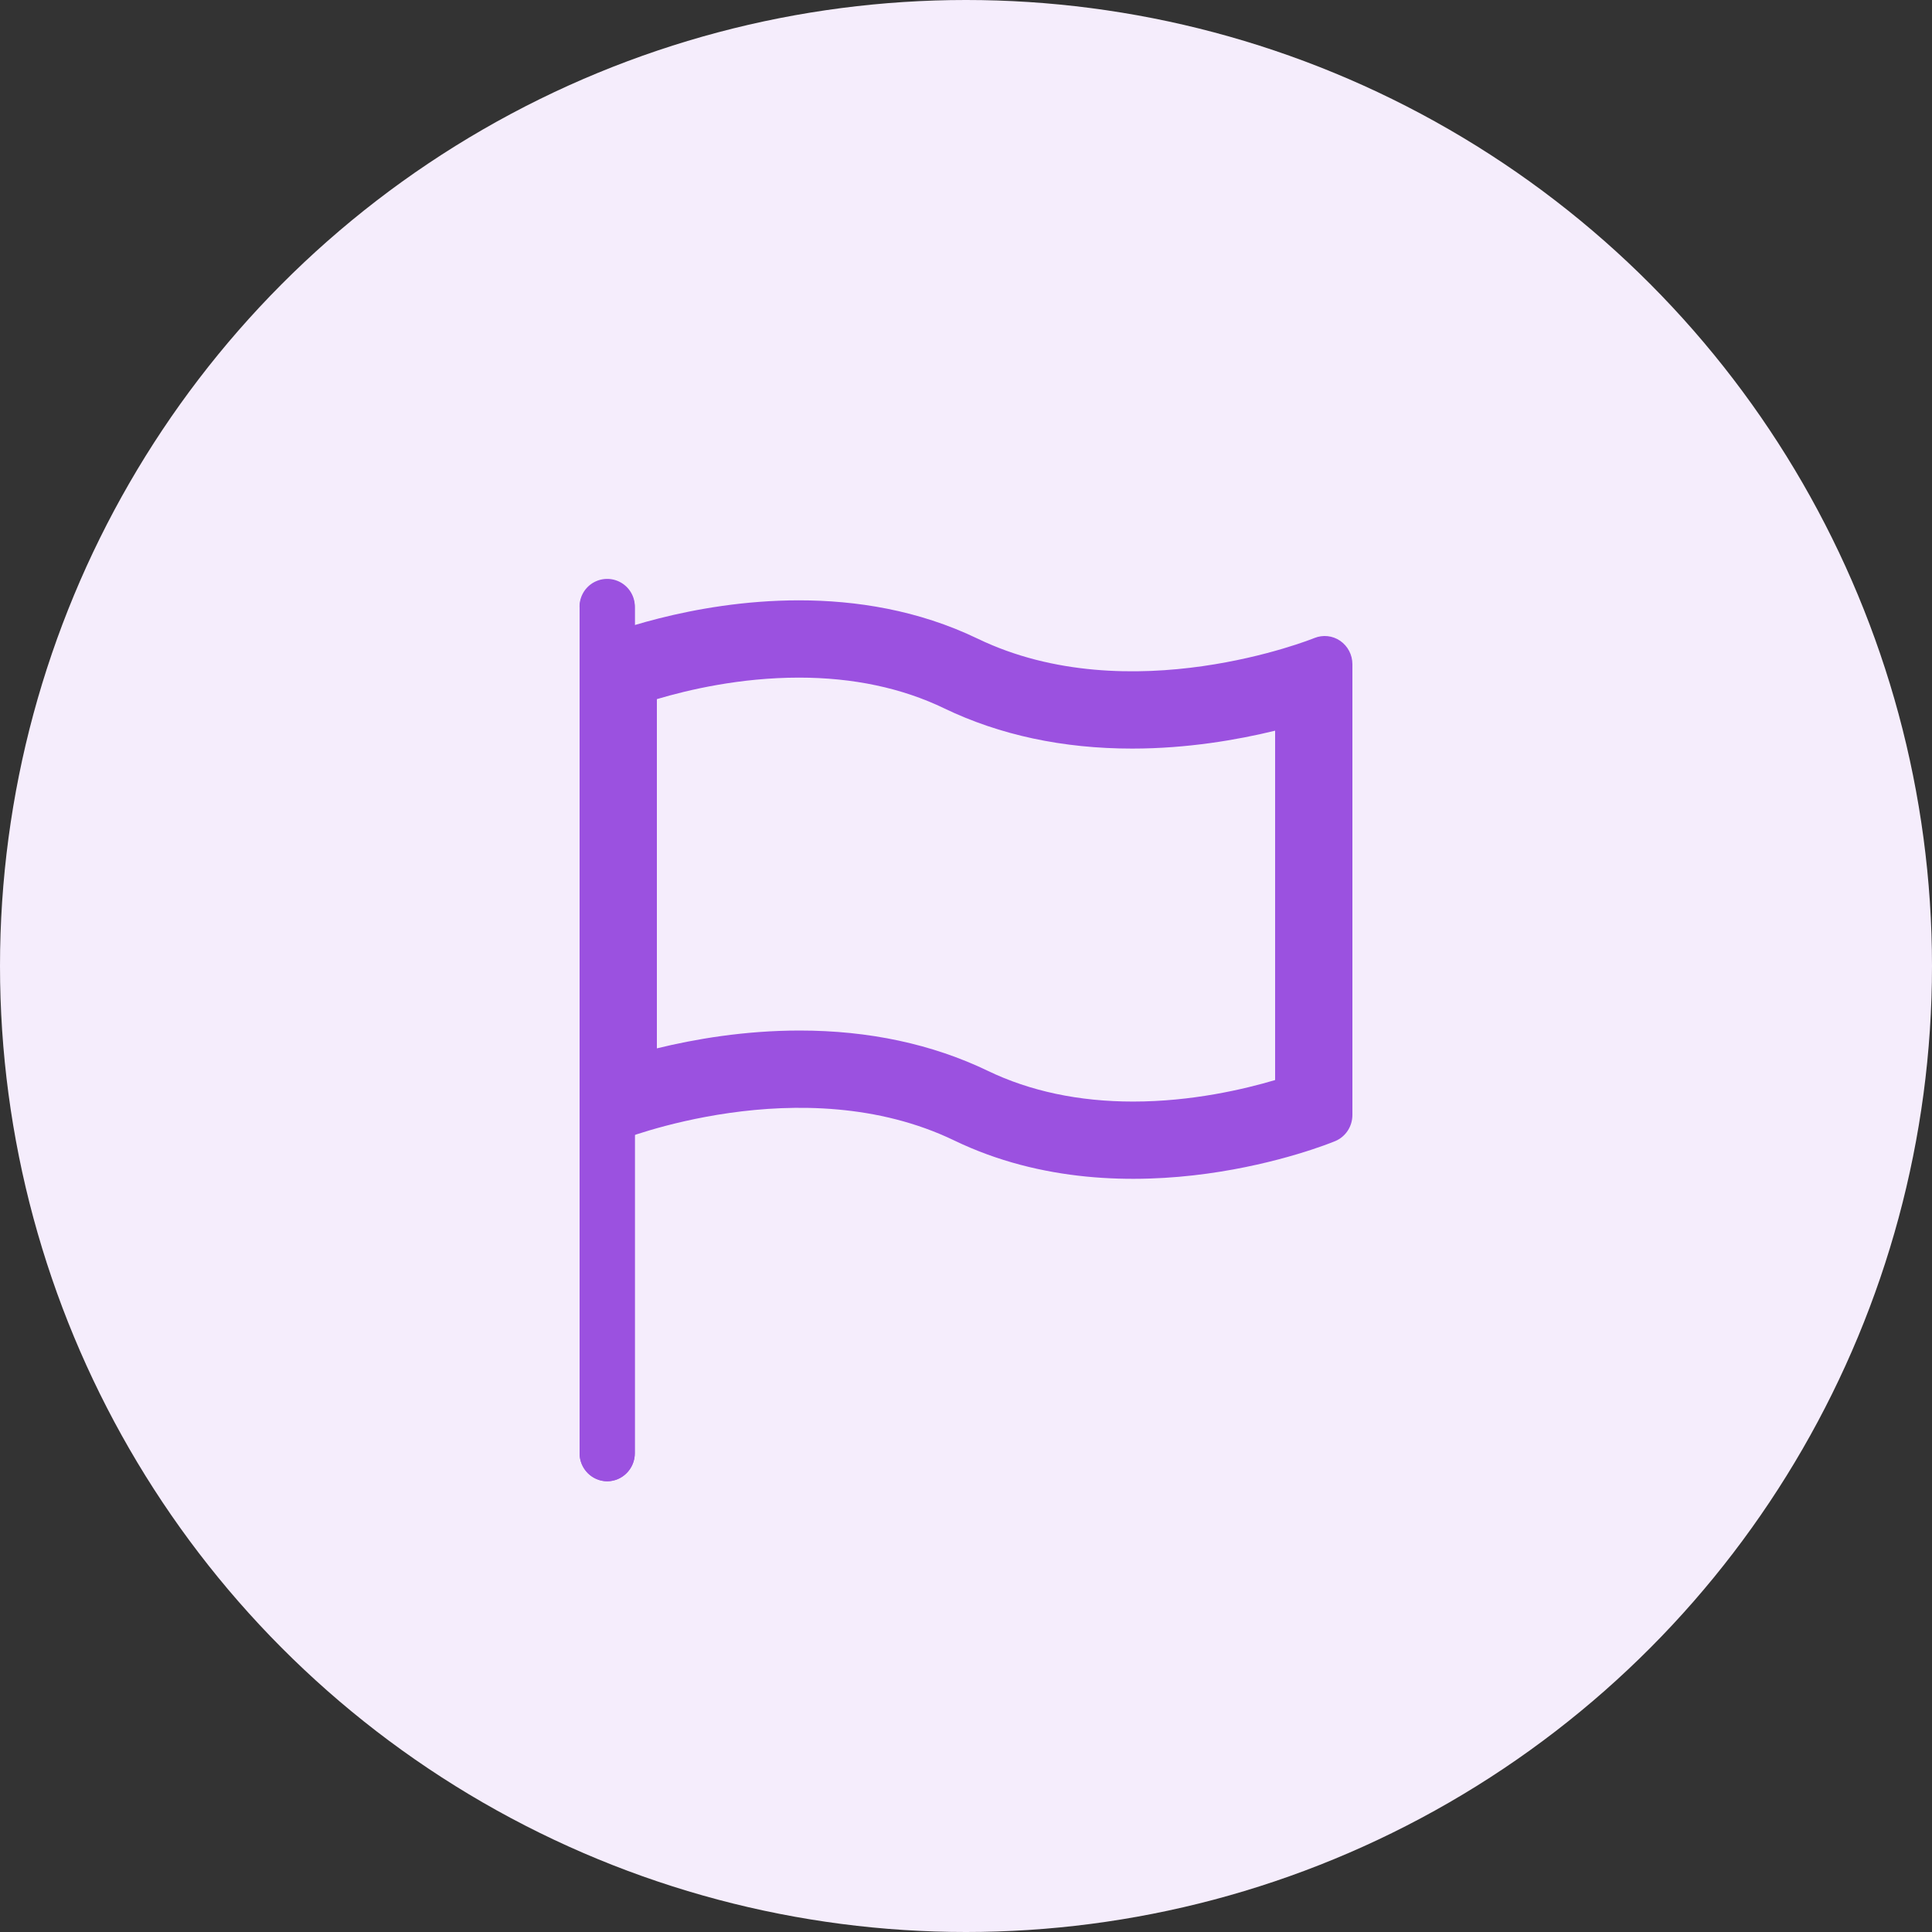 <svg id="Group_70102" data-name="Group 70102" xmlns="http://www.w3.org/2000/svg" width="30" height="30" viewBox="0 0 30 30">
  <rect x="0" y="0" width="30" height="30" fill="#333333" stroke="none"/>
  <circle id="Ellipse_1266" data-name="Ellipse 1266" cx="15" cy="15" r="15" fill="#f5edfc"/>
  <g id="Group_70060" data-name="Group 70060" transform="translate(9 9.001)">
    <g id="Path_2557" data-name="Path 2557" transform="translate(-32 -11.438)" fill="none">
      <path d="M43.811,12.388a.422.422,0,0,0-.4-.044,7.27,7.27,0,0,1-5.228.01,7.987,7.987,0,0,0-5.914-.01A.437.437,0,0,0,32,12.75v7a.441.441,0,0,0,.189.362.424.424,0,0,0,.4.044,7.261,7.261,0,0,1,5.229-.011,6.359,6.359,0,0,0,2.776.6,8.993,8.993,0,0,0,3.139-.585A.439.439,0,0,0,44,19.75v-7A.44.44,0,0,0,43.811,12.388Z" stroke="none"/>
      <path d="M 35.407 12.959 C 34.492 12.959 33.683 13.149 33.2 13.293 L 33.2 18.716 C 33.784 18.573 34.56 18.439 35.418 18.439 C 36.494 18.439 37.476 18.65 38.339 19.065 C 38.994 19.381 39.753 19.542 40.594 19.542 C 41.505 19.542 42.315 19.352 42.8 19.208 L 42.8 13.783 C 42.214 13.926 41.434 14.061 40.58 14.061 C 39.505 14.061 38.523 13.851 37.661 13.436 C 37.006 13.12 36.247 12.959 35.407 12.959 M 35.407 11.759 C 36.286 11.759 37.256 11.908 38.183 12.355 C 40.547 13.494 43.383 12.356 43.41 12.344 C 43.542 12.291 43.692 12.306 43.811 12.388 C 43.929 12.47 44 12.605 44 12.75 L 44 19.75 C 44 19.929 43.894 20.089 43.733 20.156 C 43.604 20.21 40.526 21.453 37.817 20.146 C 35.451 19.006 32.617 20.144 32.589 20.156 C 32.456 20.21 32.306 20.194 32.189 20.113 C 32.071 20.031 32 19.896 32 19.75 L 32 12.75 C 32 12.572 32.106 12.412 32.268 12.345 C 32.353 12.31 33.714 11.759 35.407 11.759 Z" stroke="none" fill="#9b51e0"/>
    </g>
    <g id="Path_2558" data-name="Path 2558" transform="translate(-32)" fill="#9b51e0">
      <path d="M32.429,14A.433.433,0,0,1,32,13.562V.438a.429.429,0,1,1,.857,0V13.562A.433.433,0,0,1,32.429,14Z" stroke="none"/>
      <path d="M 32.429 14 C 32.192 14 32 13.804 32 13.562 L 32 0.438 C 32 0.196 32.192 -8.881784197001252e-16 32.429 -8.881784197001252e-16 C 32.665 -8.881784197001252e-16 32.857 0.196 32.857 0.438 L 32.857 13.562 C 32.857 13.804 32.665 14 32.429 14 Z" stroke="none" fill="#9b51e0"/>
    </g>
  </g>
</svg>
